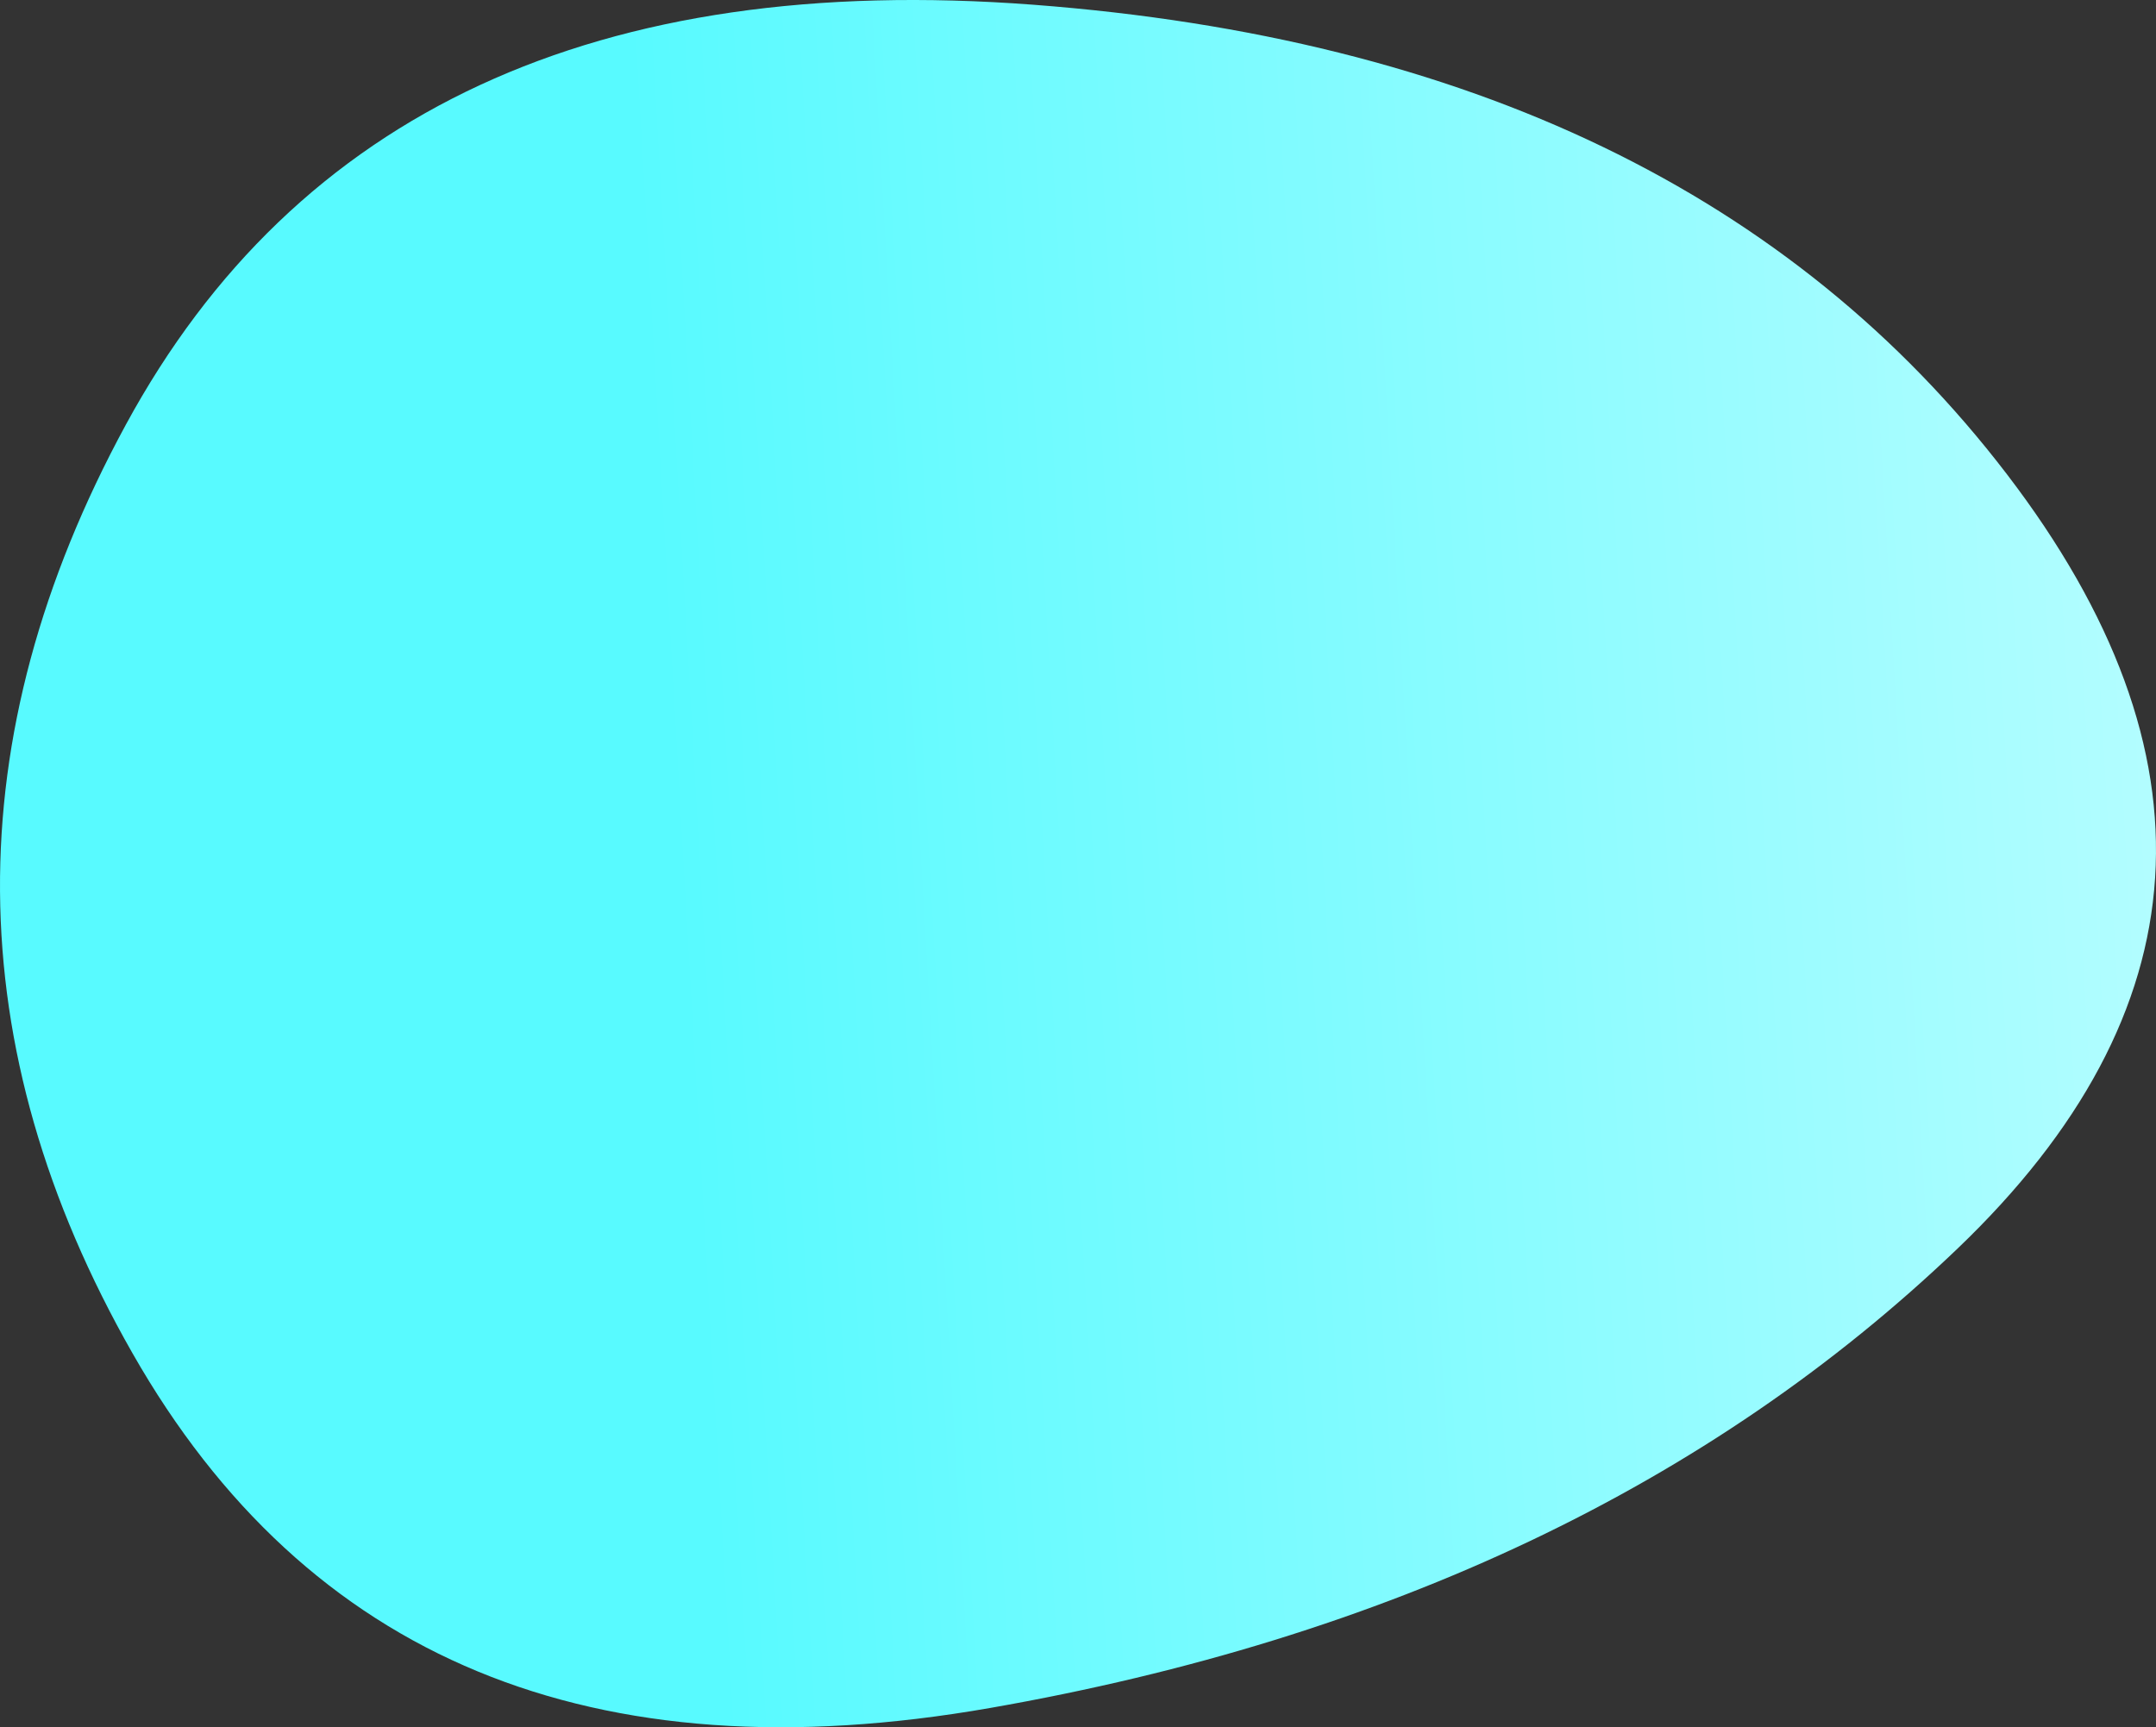 <svg width="151" height="121" viewBox="0 0 151 121" fill="none" xmlns="http://www.w3.org/2000/svg">
<rect x="0" y="0" width="151" height="121" fill="#333333" stroke="none"/>
<path d="M137.079 87.488C119.761 104.055 97.185 114.774 69.352 119.647C41.519 124.519 21.495 116.236 9.279 94.797C-2.936 73.358 -3.091 51.675 8.815 29.749C20.722 7.823 41.906 -1.983 72.367 0.331C102.829 2.646 125.559 13.609 140.558 33.221C155.557 52.833 154.397 70.922 137.079 87.488Z" fill="url(#paint0_linear_5950_21532)"/>
<defs>
<linearGradient id="paint0_linear_5950_21532" x1="1.141" y1="65.247" x2="150.442" y2="56.627" gradientUnits="userSpaceOnUse">
<stop offset="0.31" stop-color="#58FAFF"/>
<stop offset="1" stop-color="#B2FDFF"/>
</linearGradient>
</defs>
</svg>
